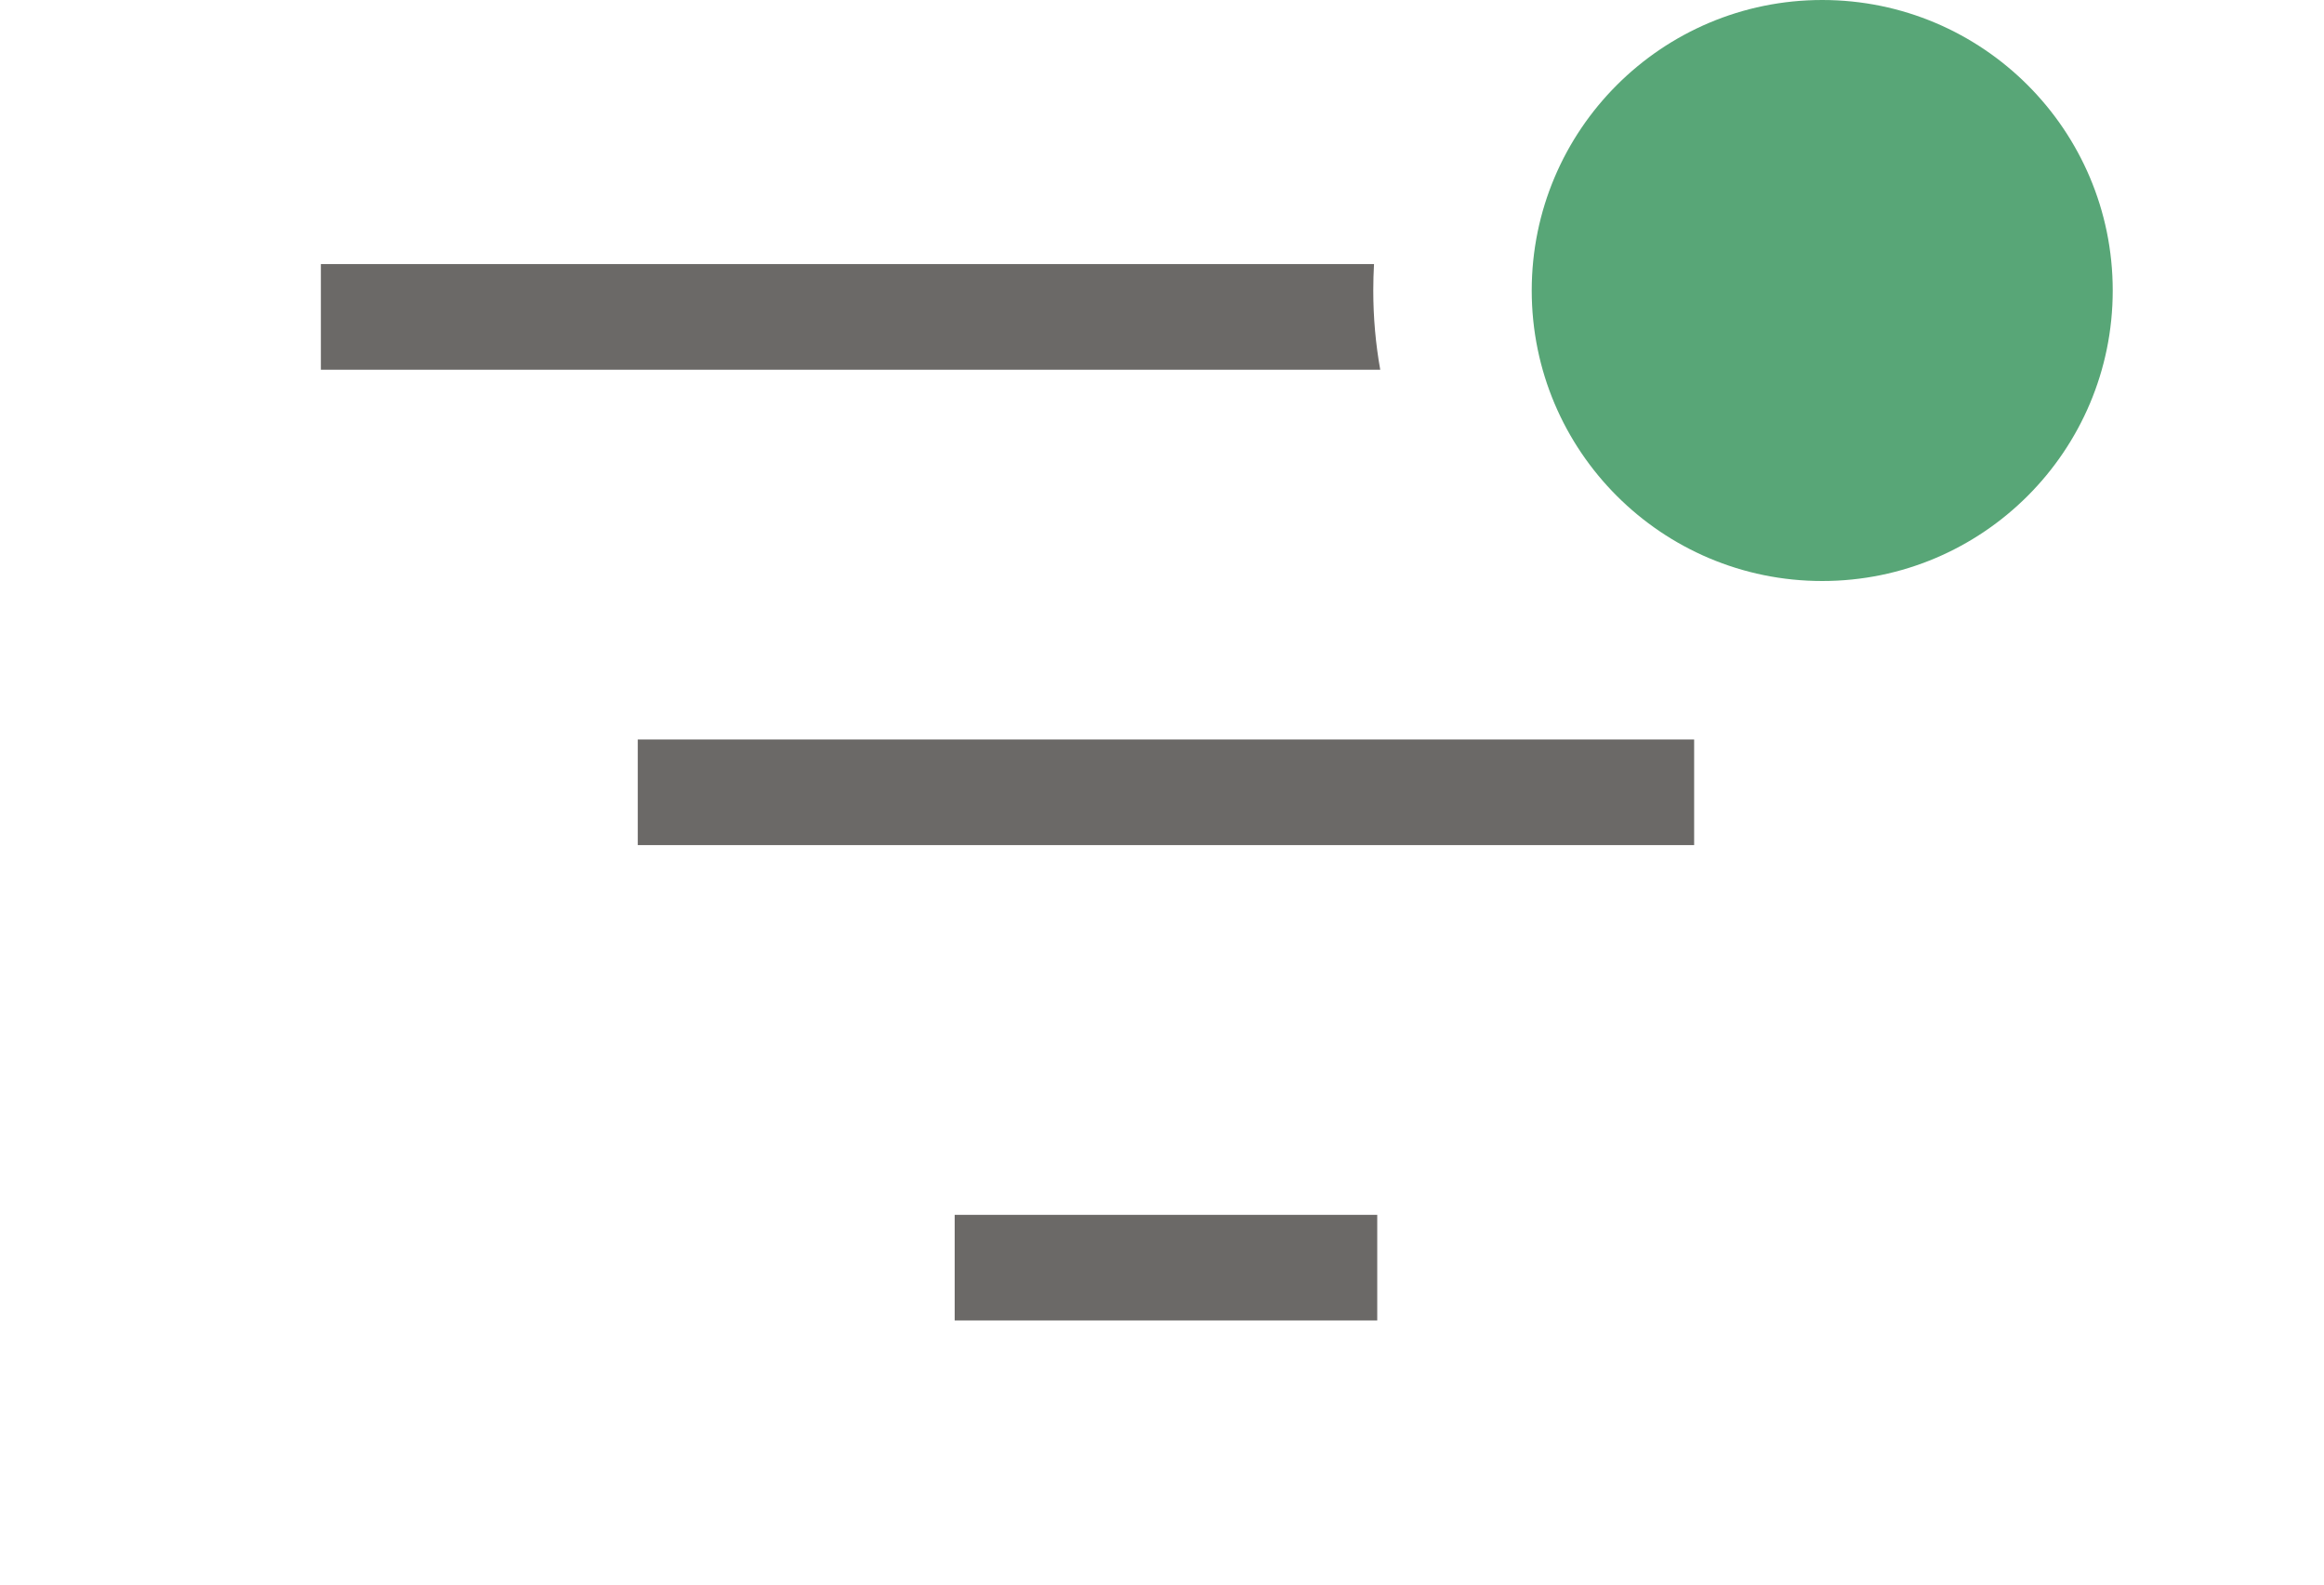 <?xml version="1.0" encoding="UTF-8"?>
<svg width="44px" height="30px" viewBox="0 0 44 30" version="1.1" xmlns="http://www.w3.org/2000/svg" xmlns:xlink="http://www.w3.org/1999/xlink">
    <!-- Generator: Sketch 40 (33762) - http://www.bohemiancoding.com/sketch -->
    <title>icon-filter-open-active</title>
    <desc>Created with Sketch.</desc>
    <defs></defs>
    <g id="Light" stroke="none" stroke-width="1" fill="none" fill-rule="evenodd">
        <g id="icon-filter-open-active">
            <g id="icon-filter" transform="translate(6, 0)">
                <g id="Group-6" transform="translate(0, 5)" fill="#6B6967">
                    <path d="M20.014,7.10542736e-15 L0.075,7.10542736e-15 L0.075,2 L20.132,2 C20.045,1.513 20,1.012 20,0.5 C20,0.332 20.005,0.165 20.014,-4.39093206e-14 Z" id="Combined-Shape"></path>
                    <rect id="Rectangle-4-Copy" x="6.075" y="9" width="20" height="2"></rect>
                    <rect id="Rectangle-4-Copy-2" x="12.075" y="18" width="8" height="2"></rect>
                </g>
                <circle id="Oval" fill="#58A677" cx="28.5" cy="5.5" r="5.5"></circle>
            </g>
        </g>
    </g>
</svg>
